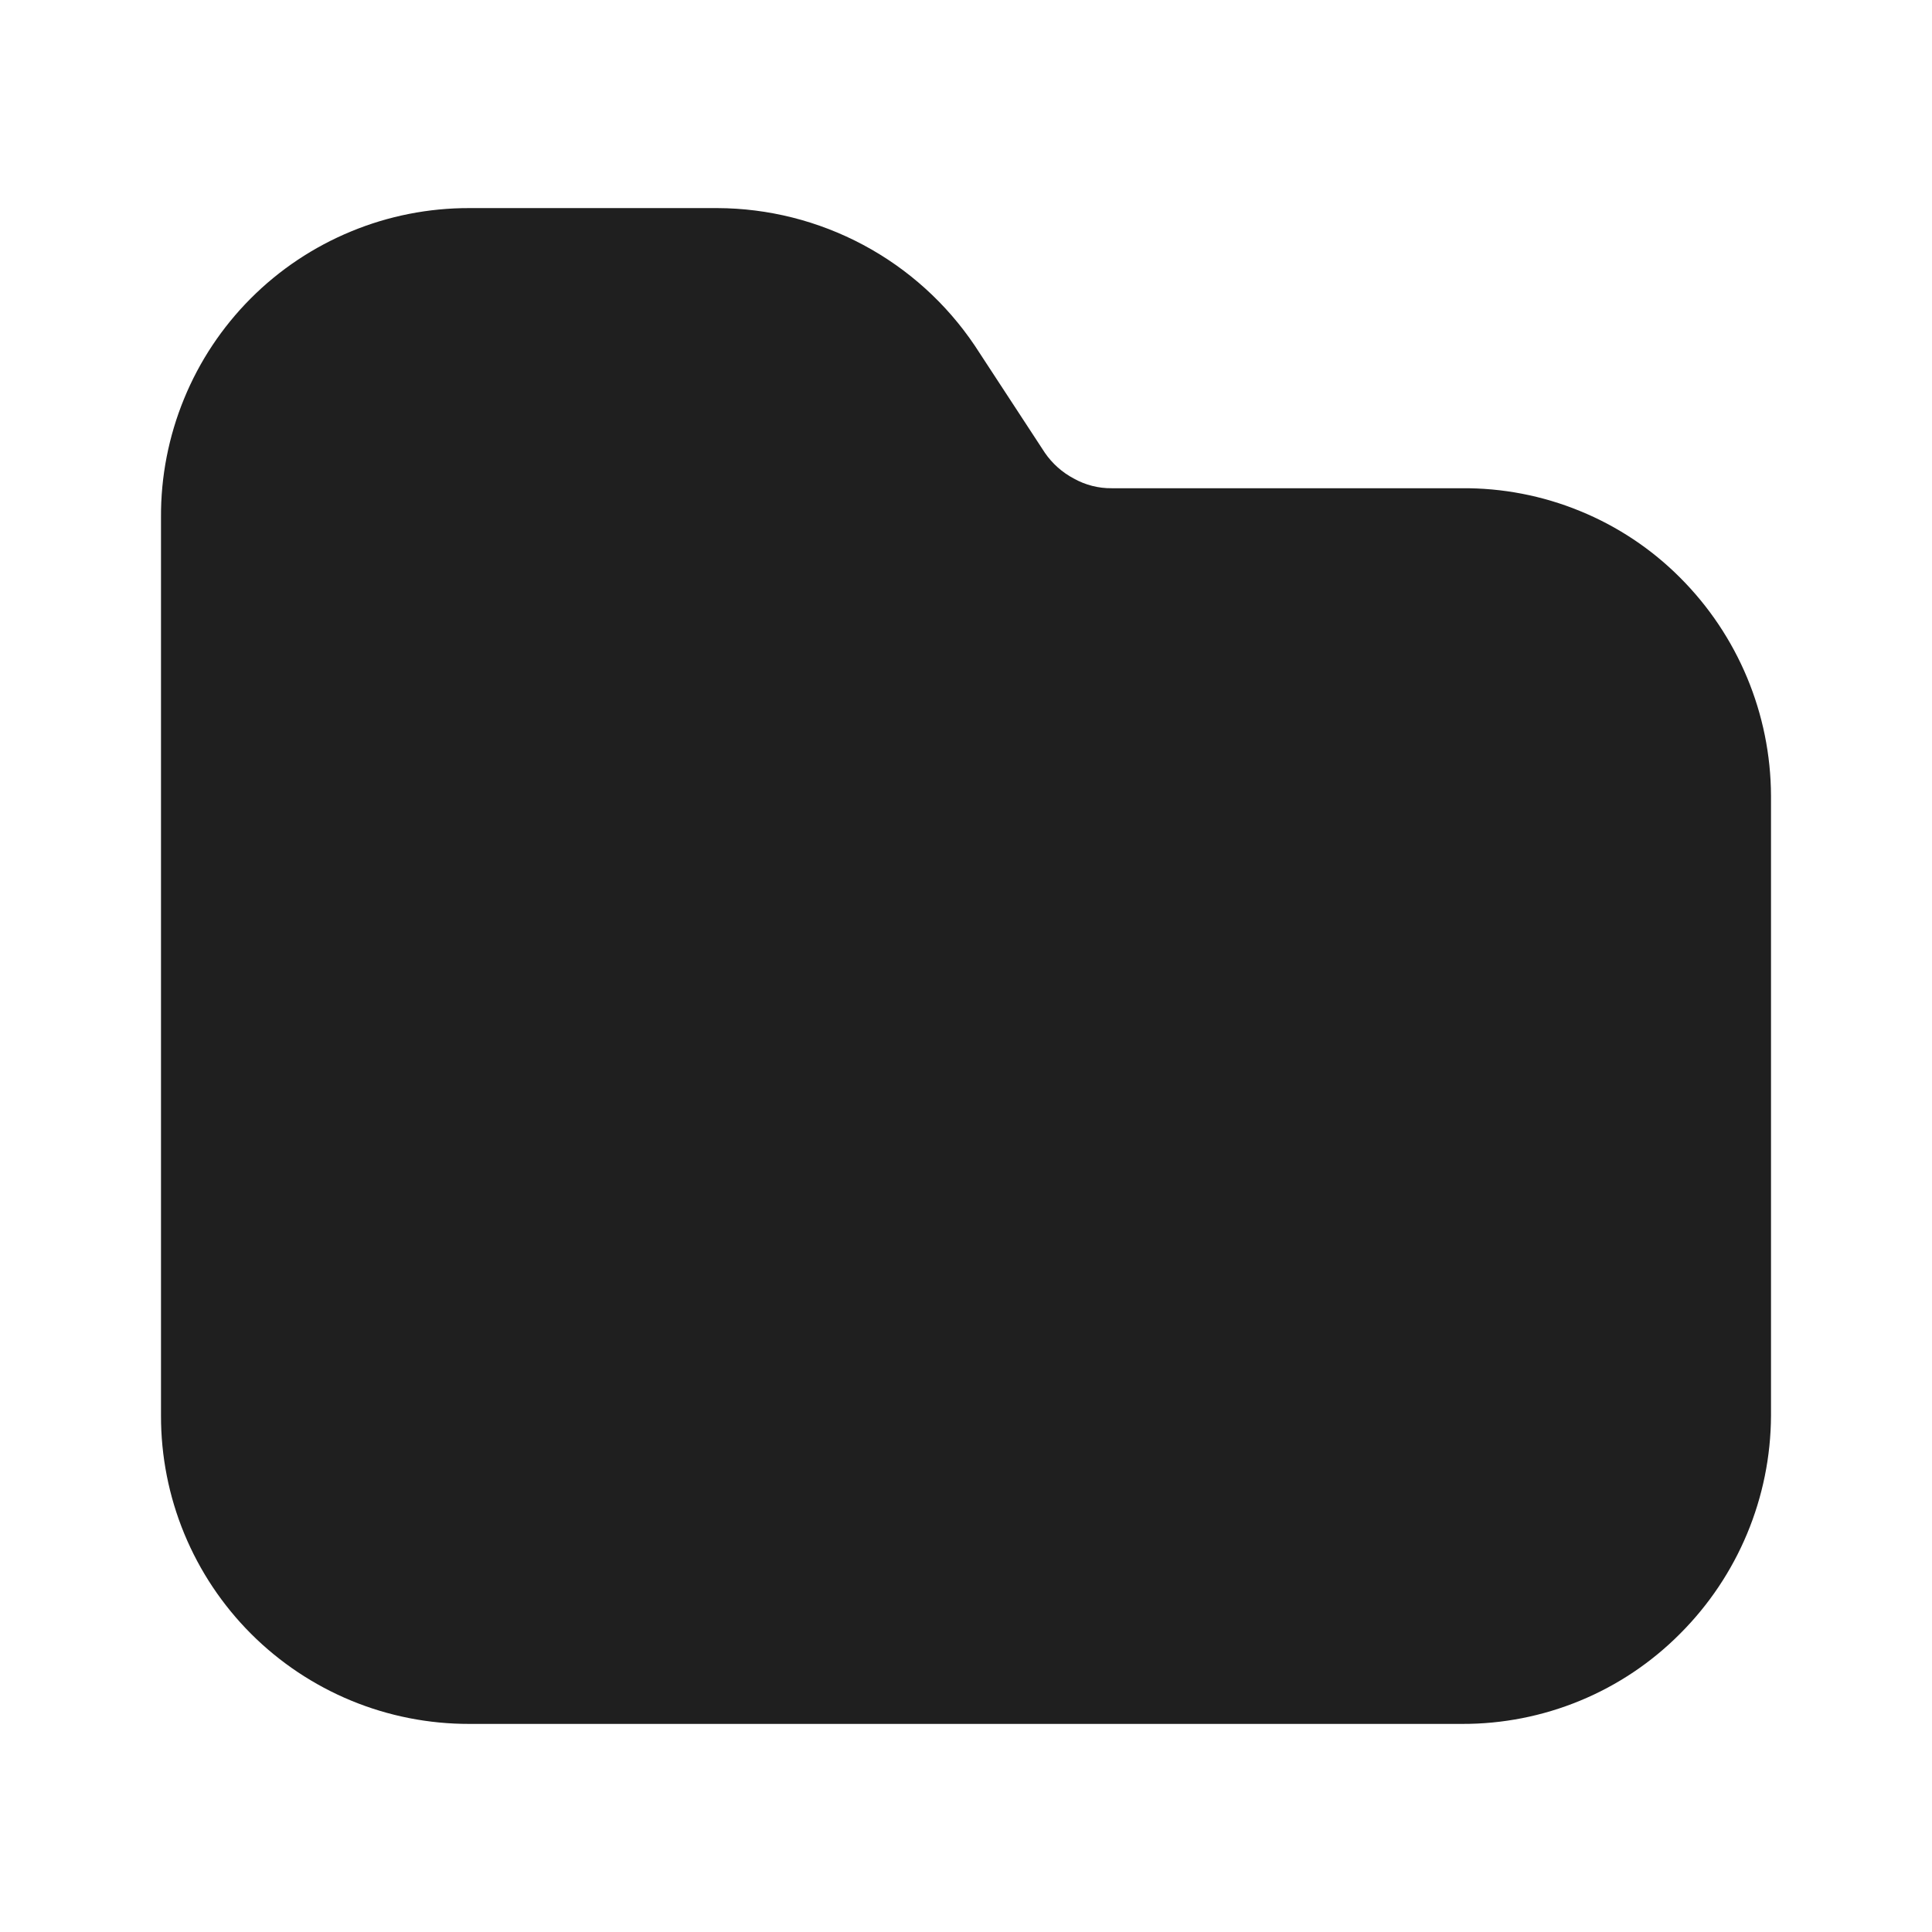<svg width="24" height="24" viewBox="0 0 24 24" fill="none" xmlns="http://www.w3.org/2000/svg">
<path d="M22 9.885V17.585C21.996 18.602 21.59 19.576 20.87 20.295C20.515 20.652 20.093 20.935 19.627 21.127C19.162 21.319 18.663 21.417 18.16 21.415H5.83C5.327 21.416 4.828 21.318 4.363 21.126C3.898 20.934 3.475 20.652 3.119 20.296C2.763 19.94 2.481 19.517 2.289 19.052C2.097 18.587 1.999 18.088 2 17.585V6.425C1.997 5.921 2.095 5.421 2.286 4.955C2.477 4.488 2.759 4.064 3.115 3.707C3.471 3.35 3.895 3.067 4.361 2.875C4.826 2.682 5.326 2.584 5.83 2.585H8.91C9.543 2.587 10.165 2.744 10.723 3.042C11.281 3.34 11.757 3.77 12.11 4.295L12.98 5.625C13.072 5.759 13.196 5.869 13.34 5.945C13.483 6.025 13.646 6.067 13.81 6.065H18.16C18.663 6.061 19.161 6.157 19.627 6.348C20.092 6.538 20.515 6.819 20.87 7.175C21.59 7.894 21.996 8.868 22 9.885Z" fill="#1F1F1F"/>
</svg>
